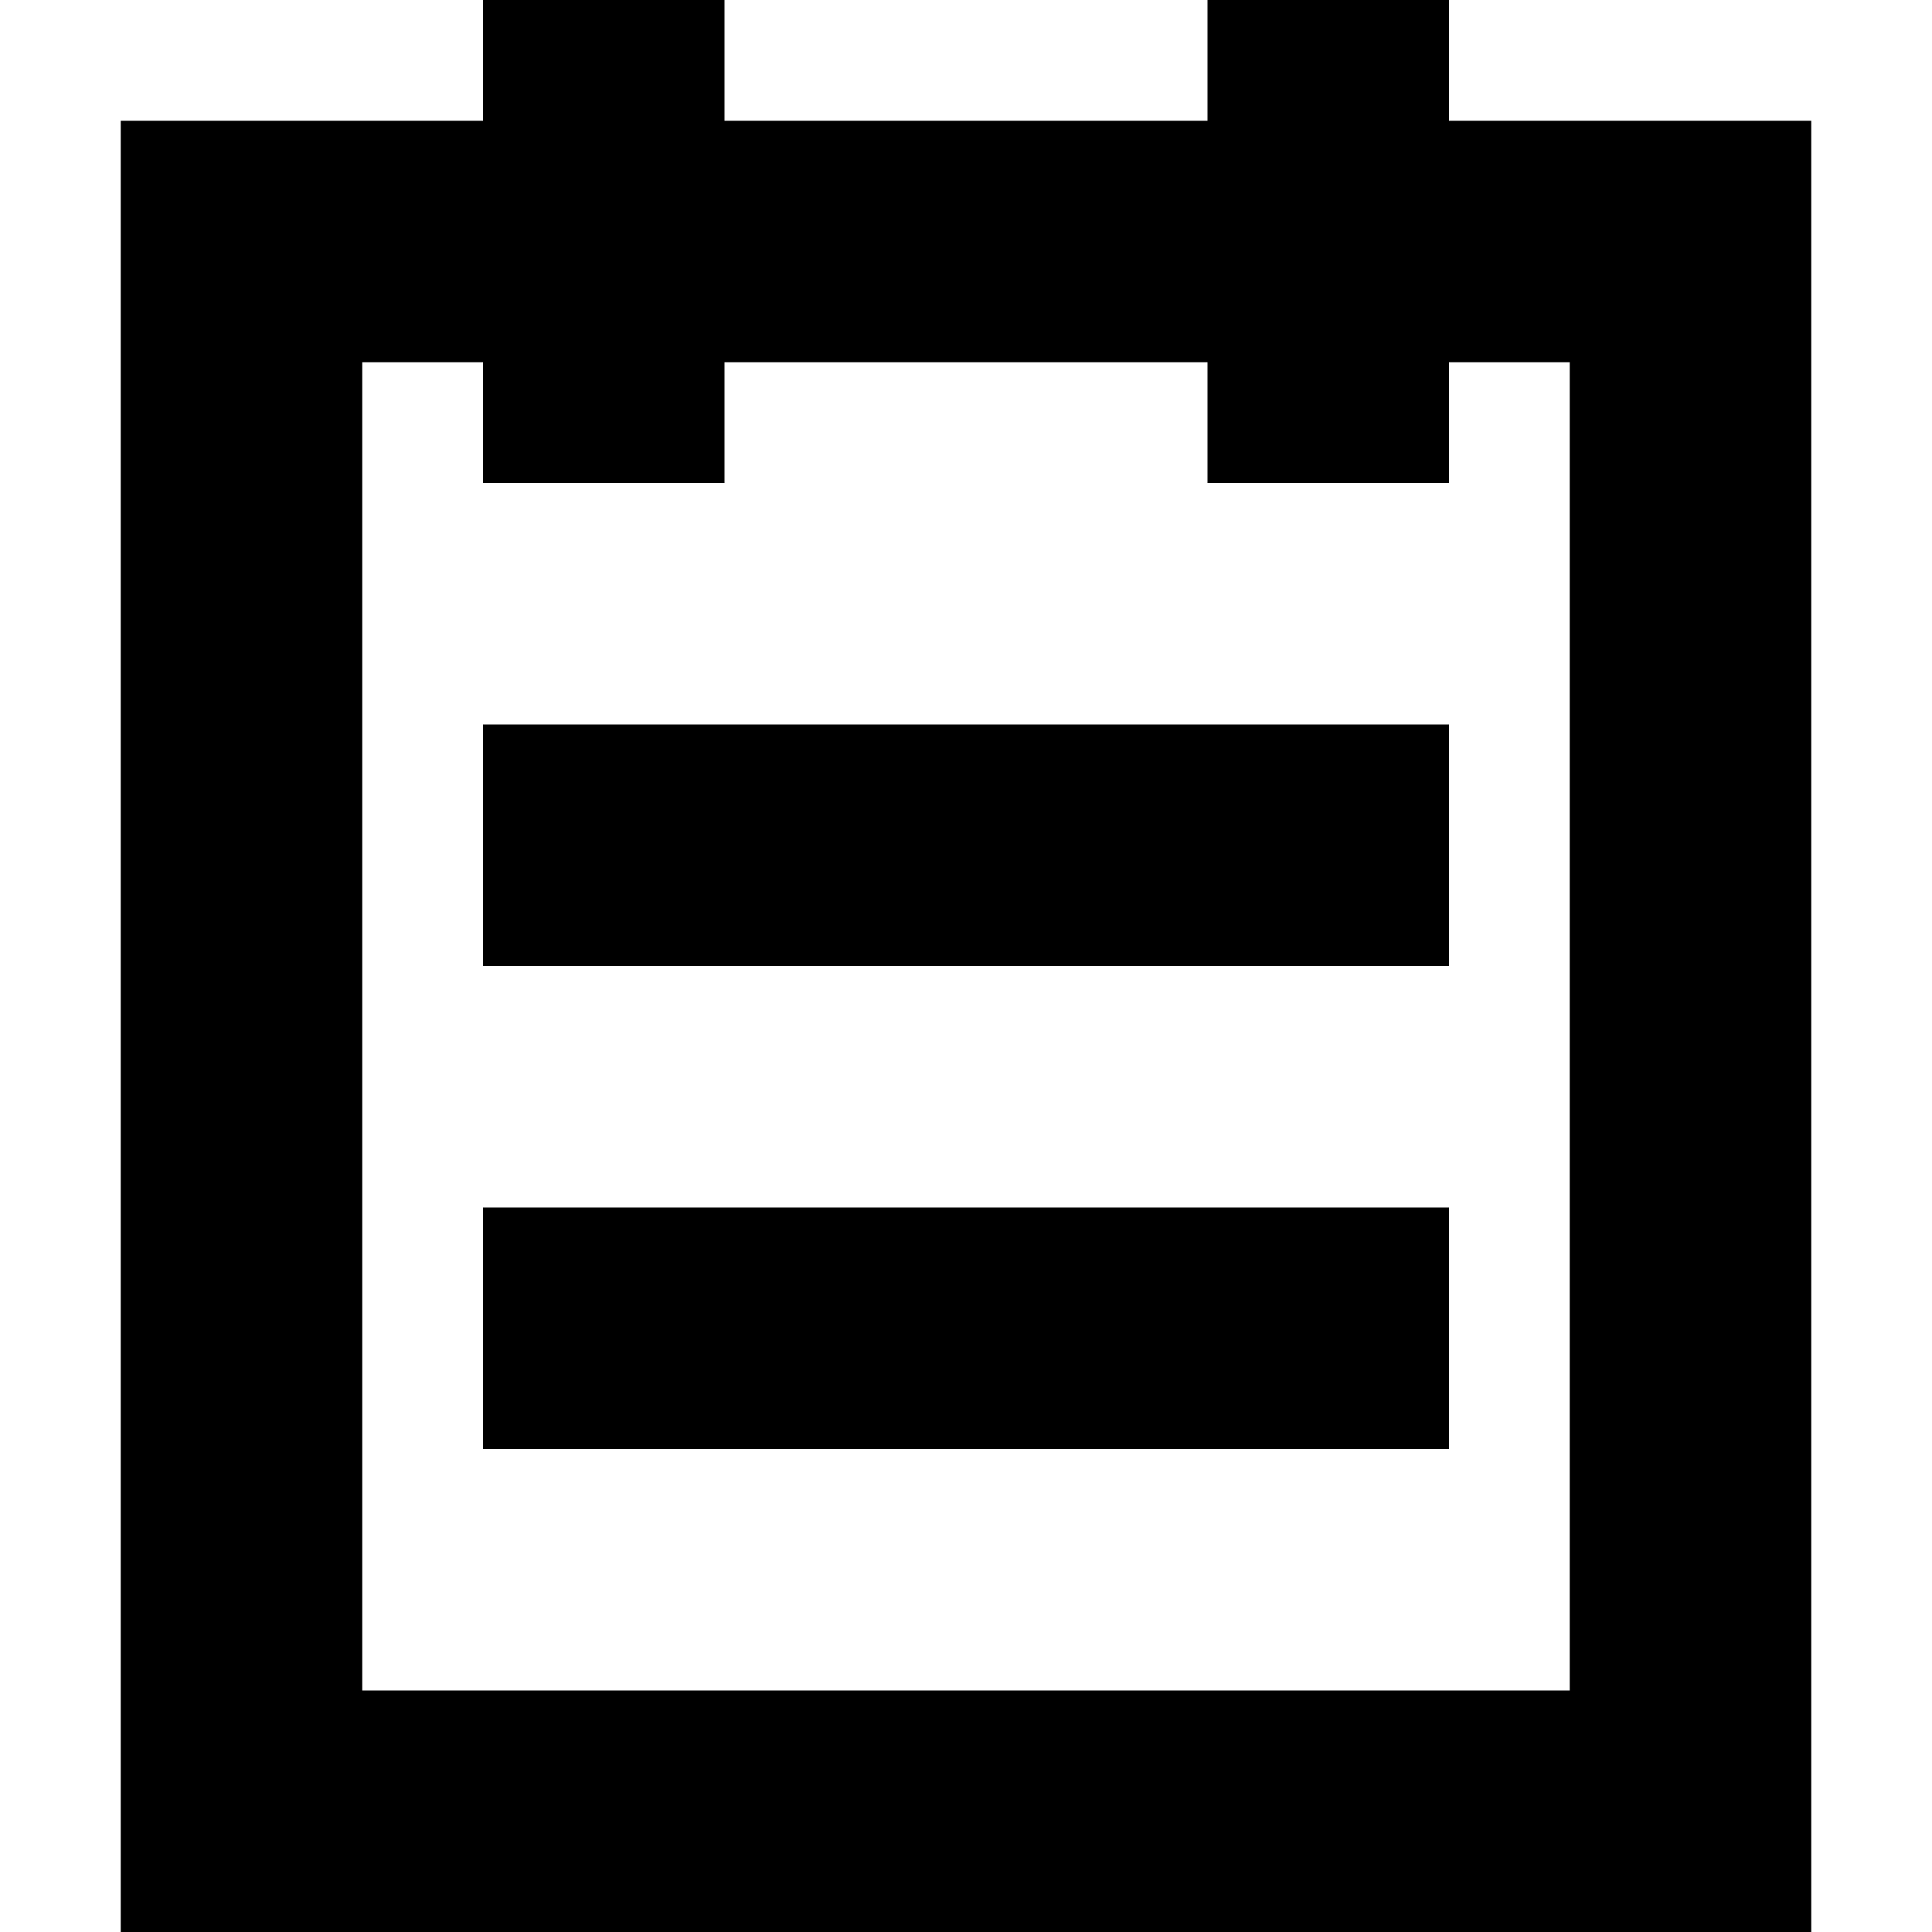 <?xml version="1.0" standalone="no"?><!DOCTYPE svg PUBLIC "-//W3C//DTD SVG 1.1//EN" "http://www.w3.org/Graphics/SVG/1.1/DTD/svg11.dtd"><svg t="1631007546160" class="icon" viewBox="0 0 1024 1024" version="1.1" xmlns="http://www.w3.org/2000/svg" p-id="9877" width="64" height="64" xmlns:xlink="http://www.w3.org/1999/xlink"><defs><style type="text/css"></style></defs><path d="M64 1024V64h192V0h128v64h256V0h128v64h192v960H64zM832 192h-64v64H640V192H384v64H256V192H192v704h640V192z m-64 320H256V384h512v128z m0 256H256v-128h512v128z" p-id="9878"></path></svg>